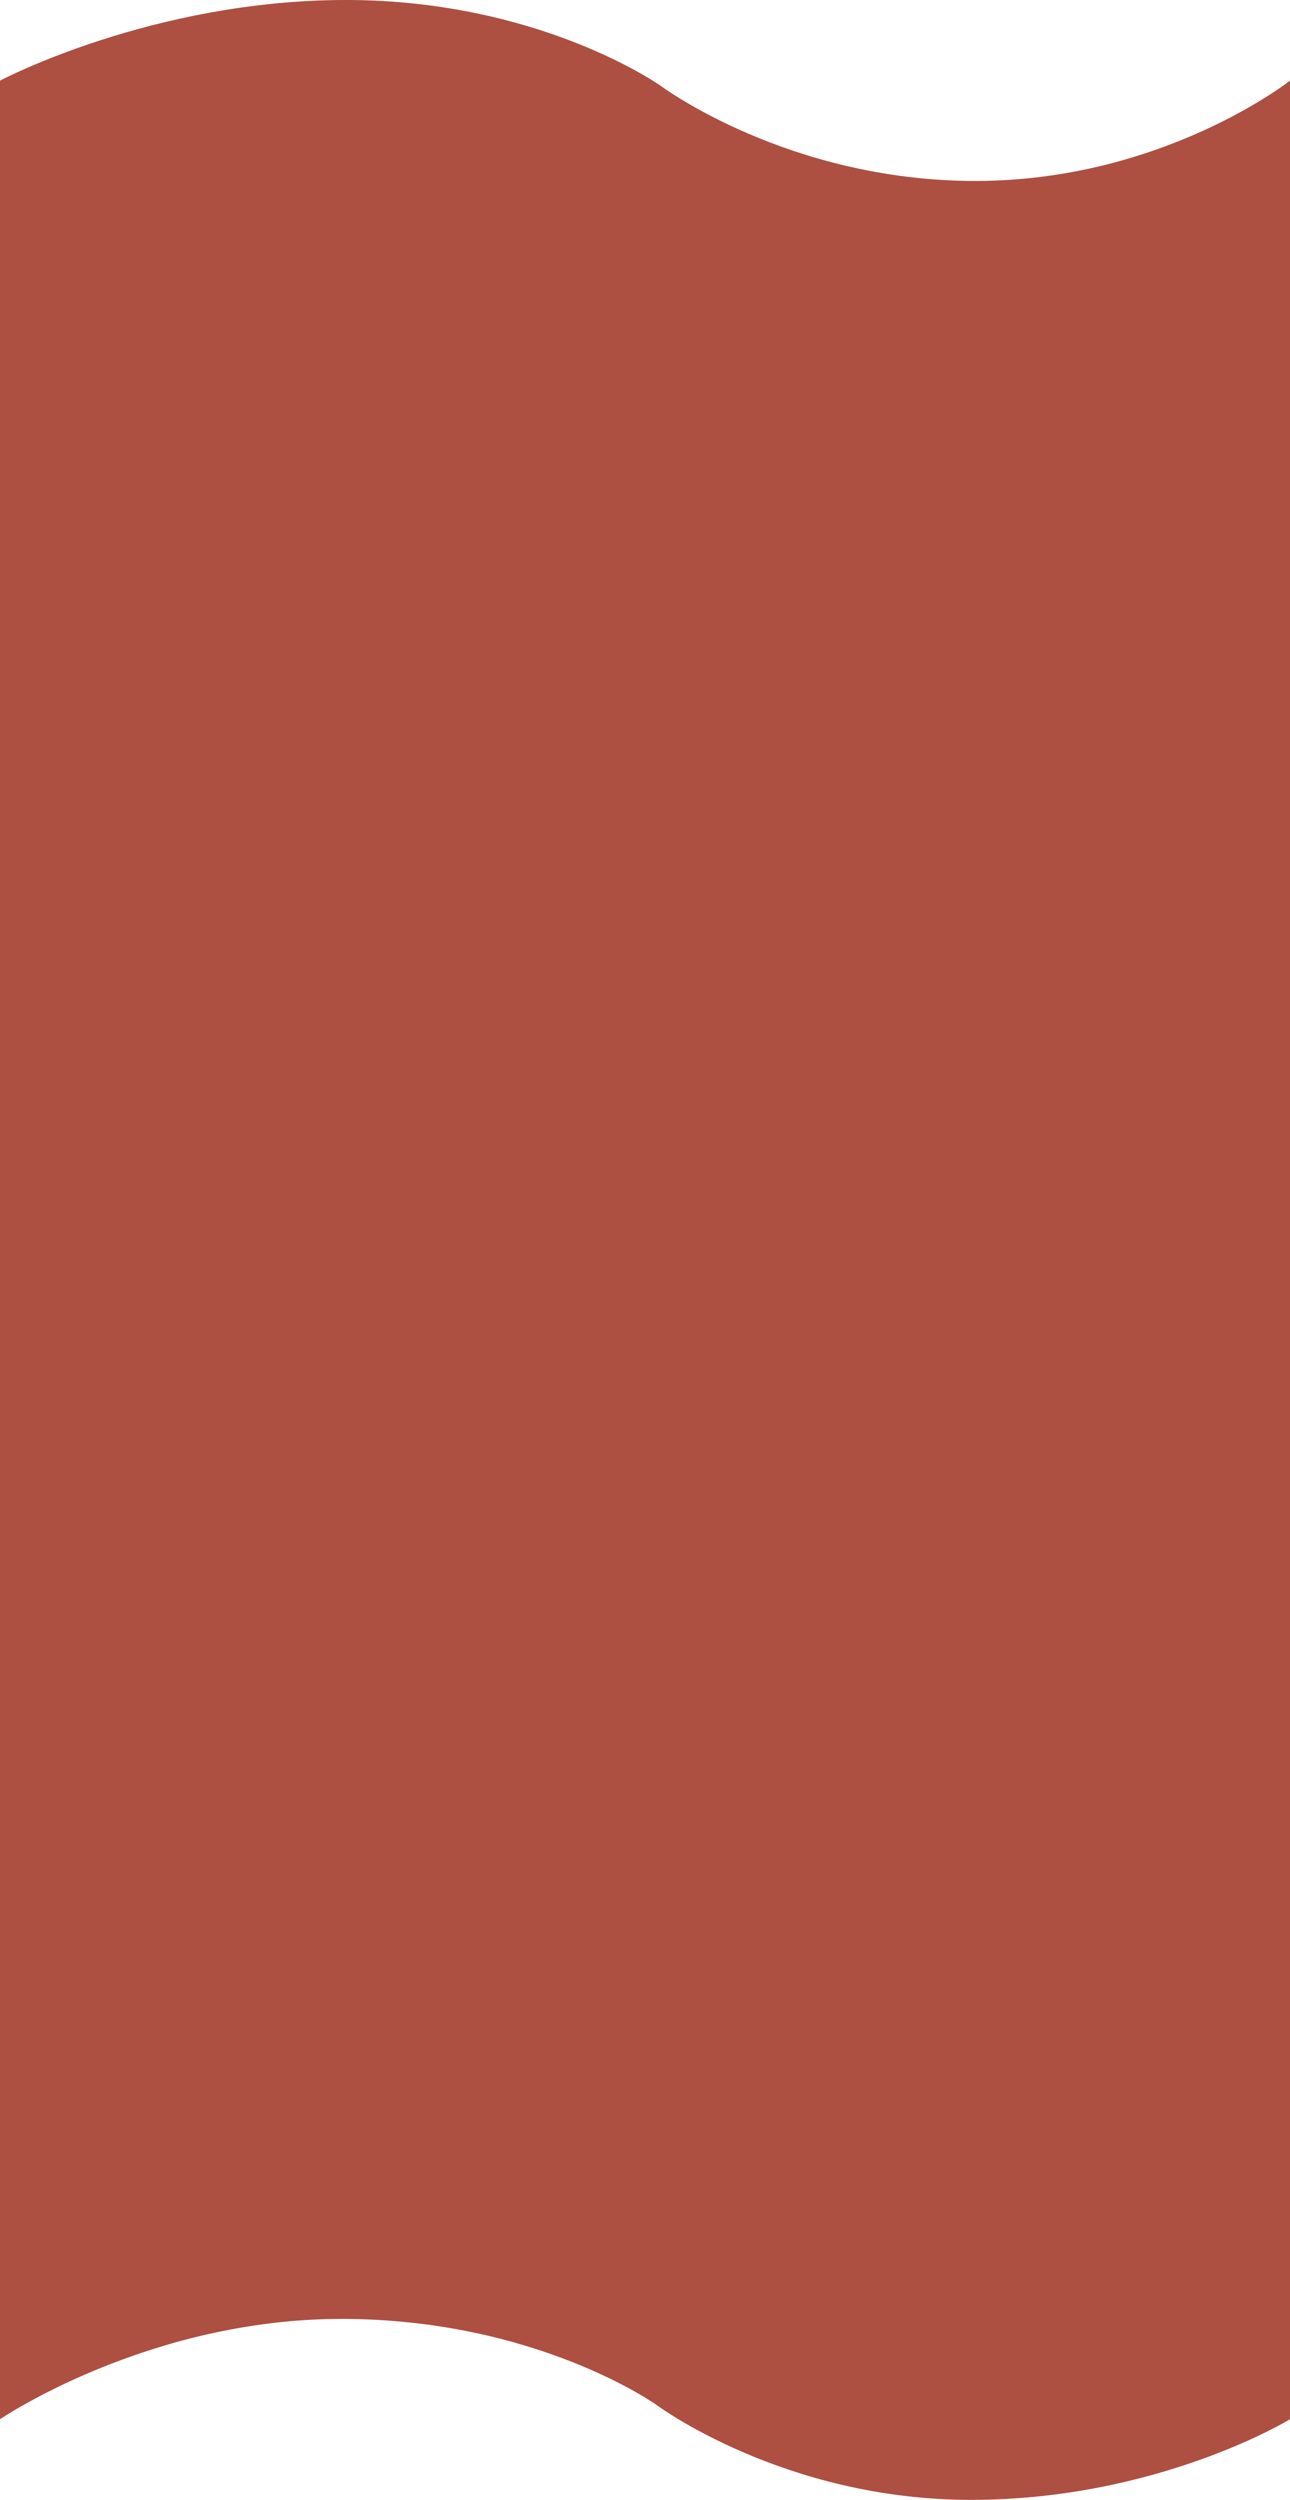 <svg width="16" height="31" viewBox="0 0 16 31" fill="none" xmlns="http://www.w3.org/2000/svg">
<path d="M16 1C16 1 14.422 2.244 12.097 2.244C9.772 2.244 8.194 1.064 8.194 1.064C8.194 1.064 6.697 0 4.291 0C1.886 0 0 1 0 1V30C0 30 1.825 28.756 4.236 28.756C6.646 28.756 8.139 29.82 8.139 29.82C8.139 29.82 9.717 31 12.042 31C14.366 31 16 30 16 30V1Z" fill="#AD4F41"/>
</svg>
